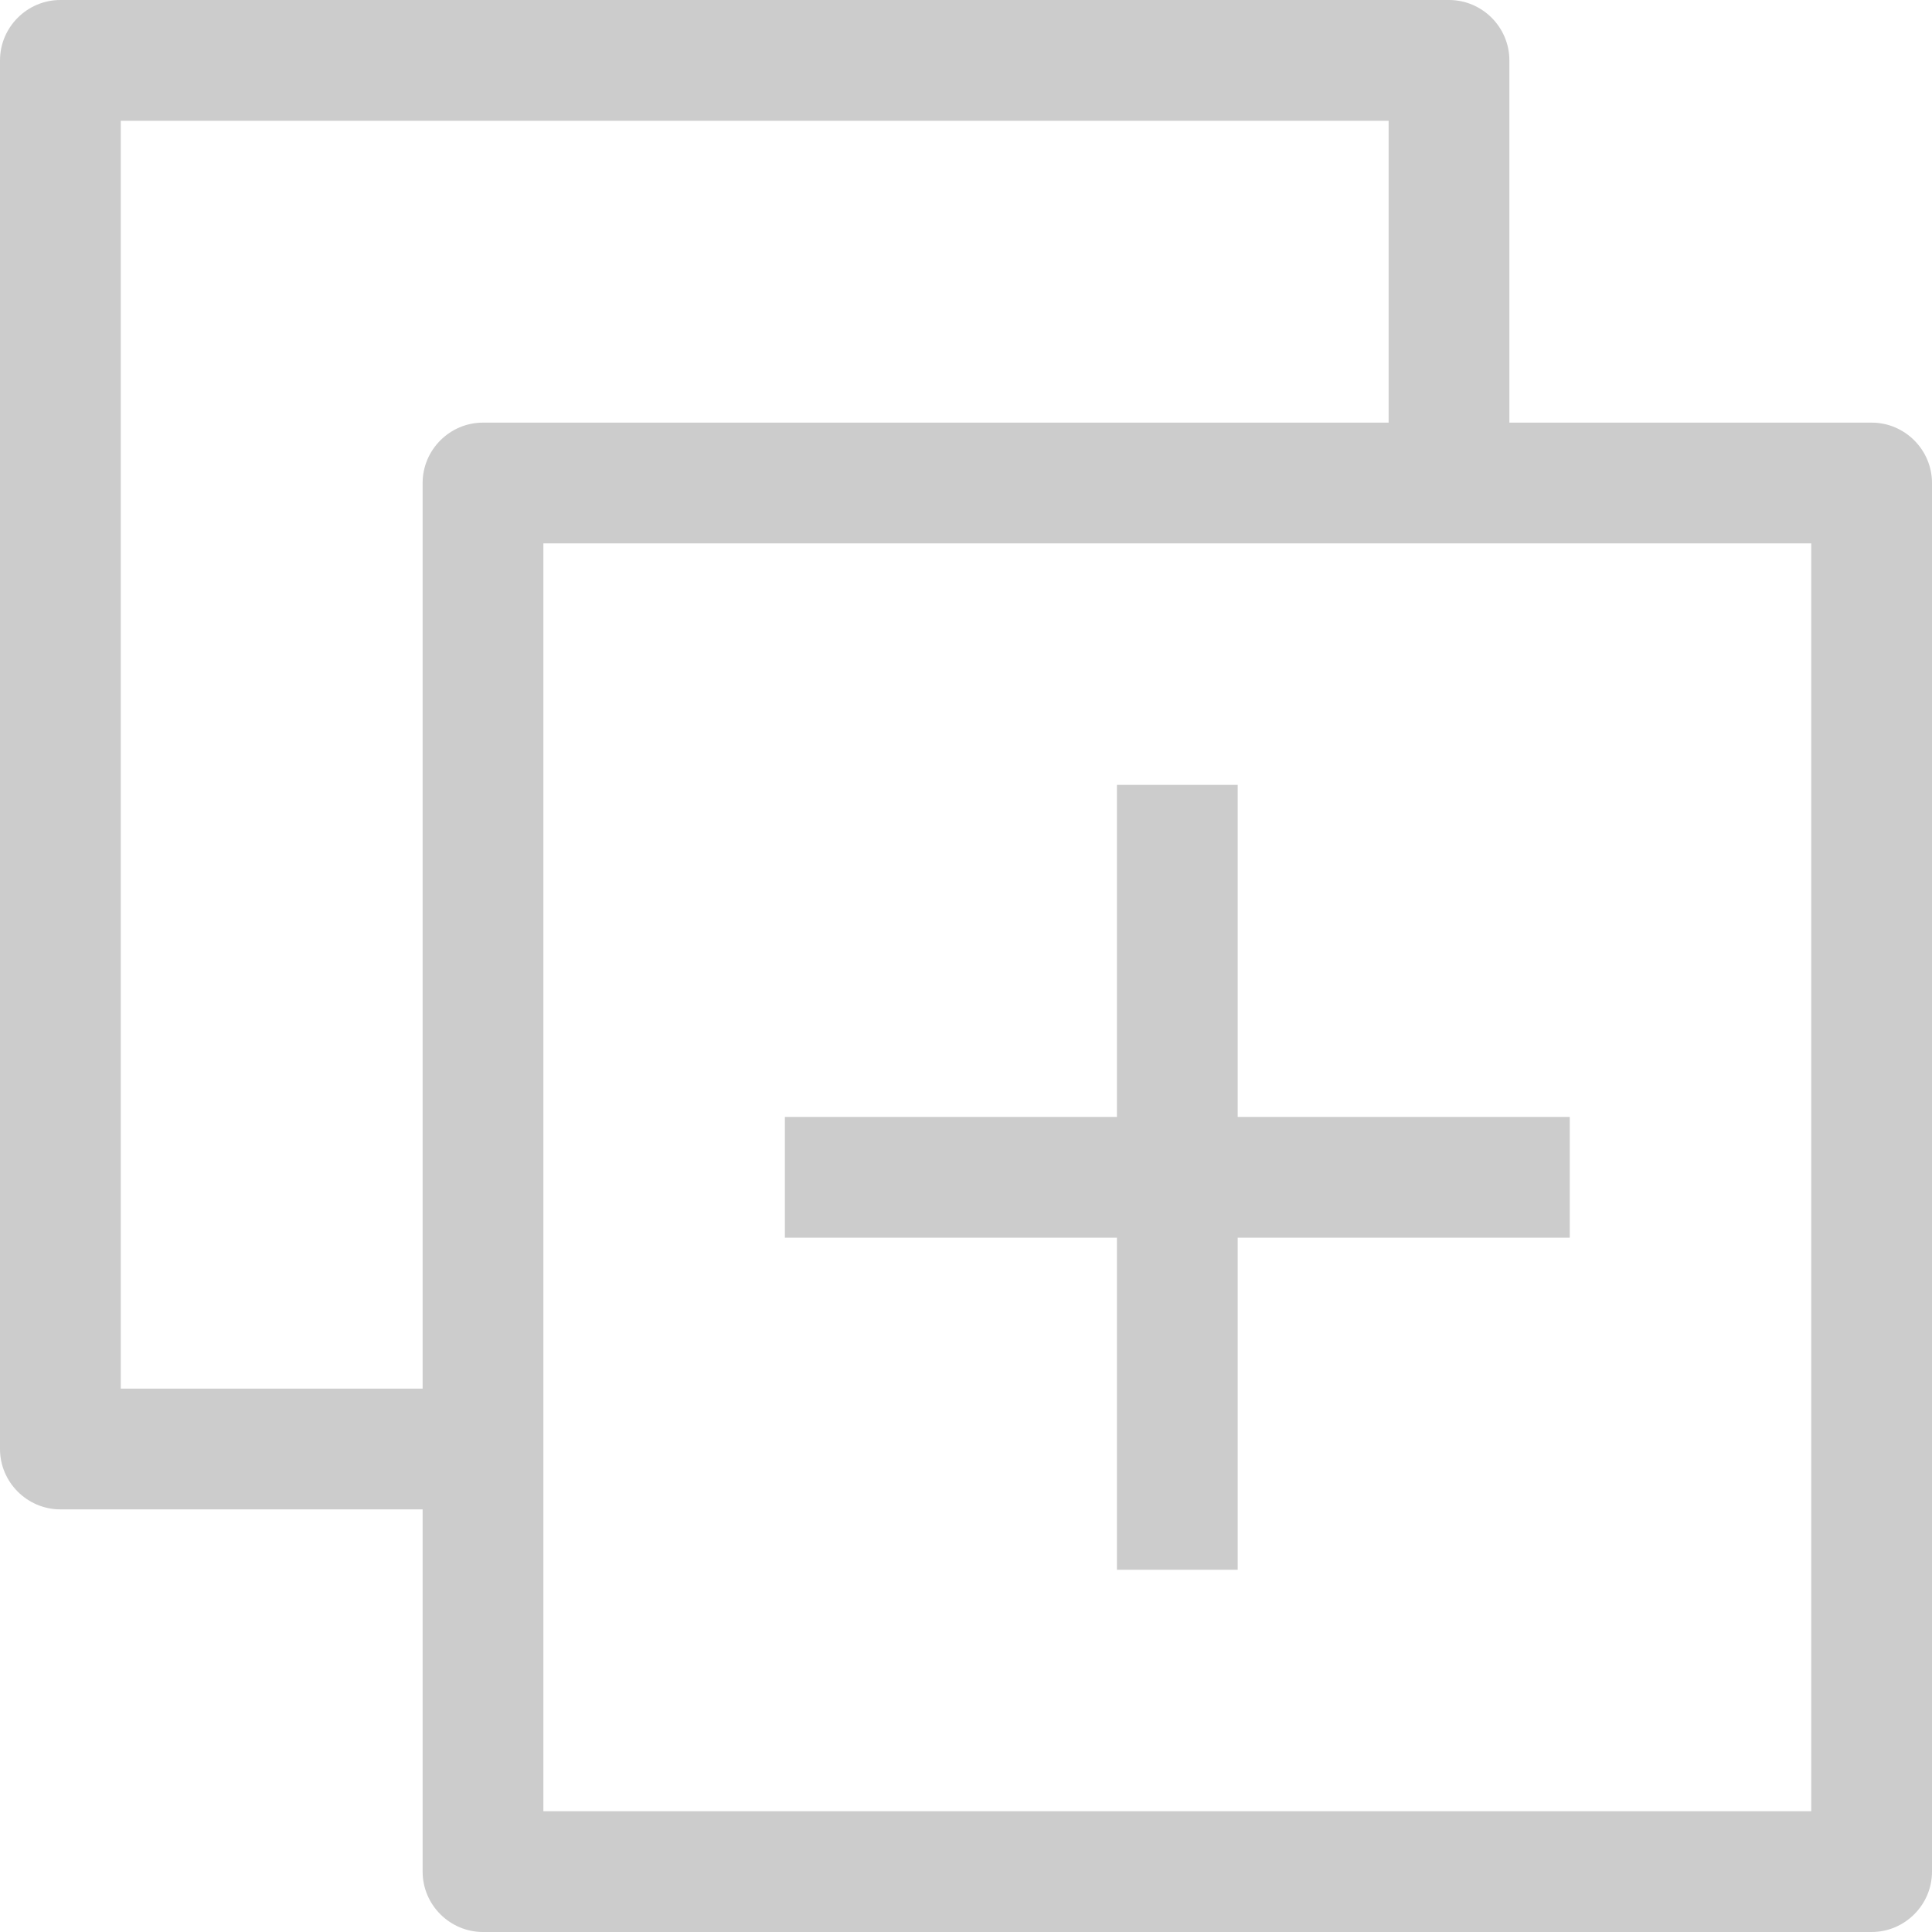 <?xml version="1.0" encoding="utf-8"?>
<!-- Generator: Adobe Illustrator 23.0.6, SVG Export Plug-In . SVG Version: 6.00 Build 0)  -->
<svg version="1.1" id="icon" xmlns="http://www.w3.org/2000/svg" xmlns:xlink="http://www.w3.org/1999/xlink" x="0px" y="0px"
	 viewBox="0 0 64 64" enable-background="new 0 0 64 64" xml:space="preserve">
<path id="border" fill="#CCCCCC" d="M62,14H50V2c0-1.1-0.9-2-2-2H2C0.9,0,0,0.9,0,2v46c0,1.1,0.9,2,2,2h12v12c0,1.1,0.9,2,2,2h46
	c1.1,0,2-0.9,2-2V16C64,14.9,63.1,14,62,14z M14,16v30H4V4h42v10H16C14.9,14,14,14.9,14,16z M60,60H18V18h42V60z"/>
<polygon id="plus" fill="#CCCCCC" points="52,37 41,37 41,26 37,26 37,37 26,37 26,41 37,41 37,52 41,52 41,41 52,41 "/>
</svg>
